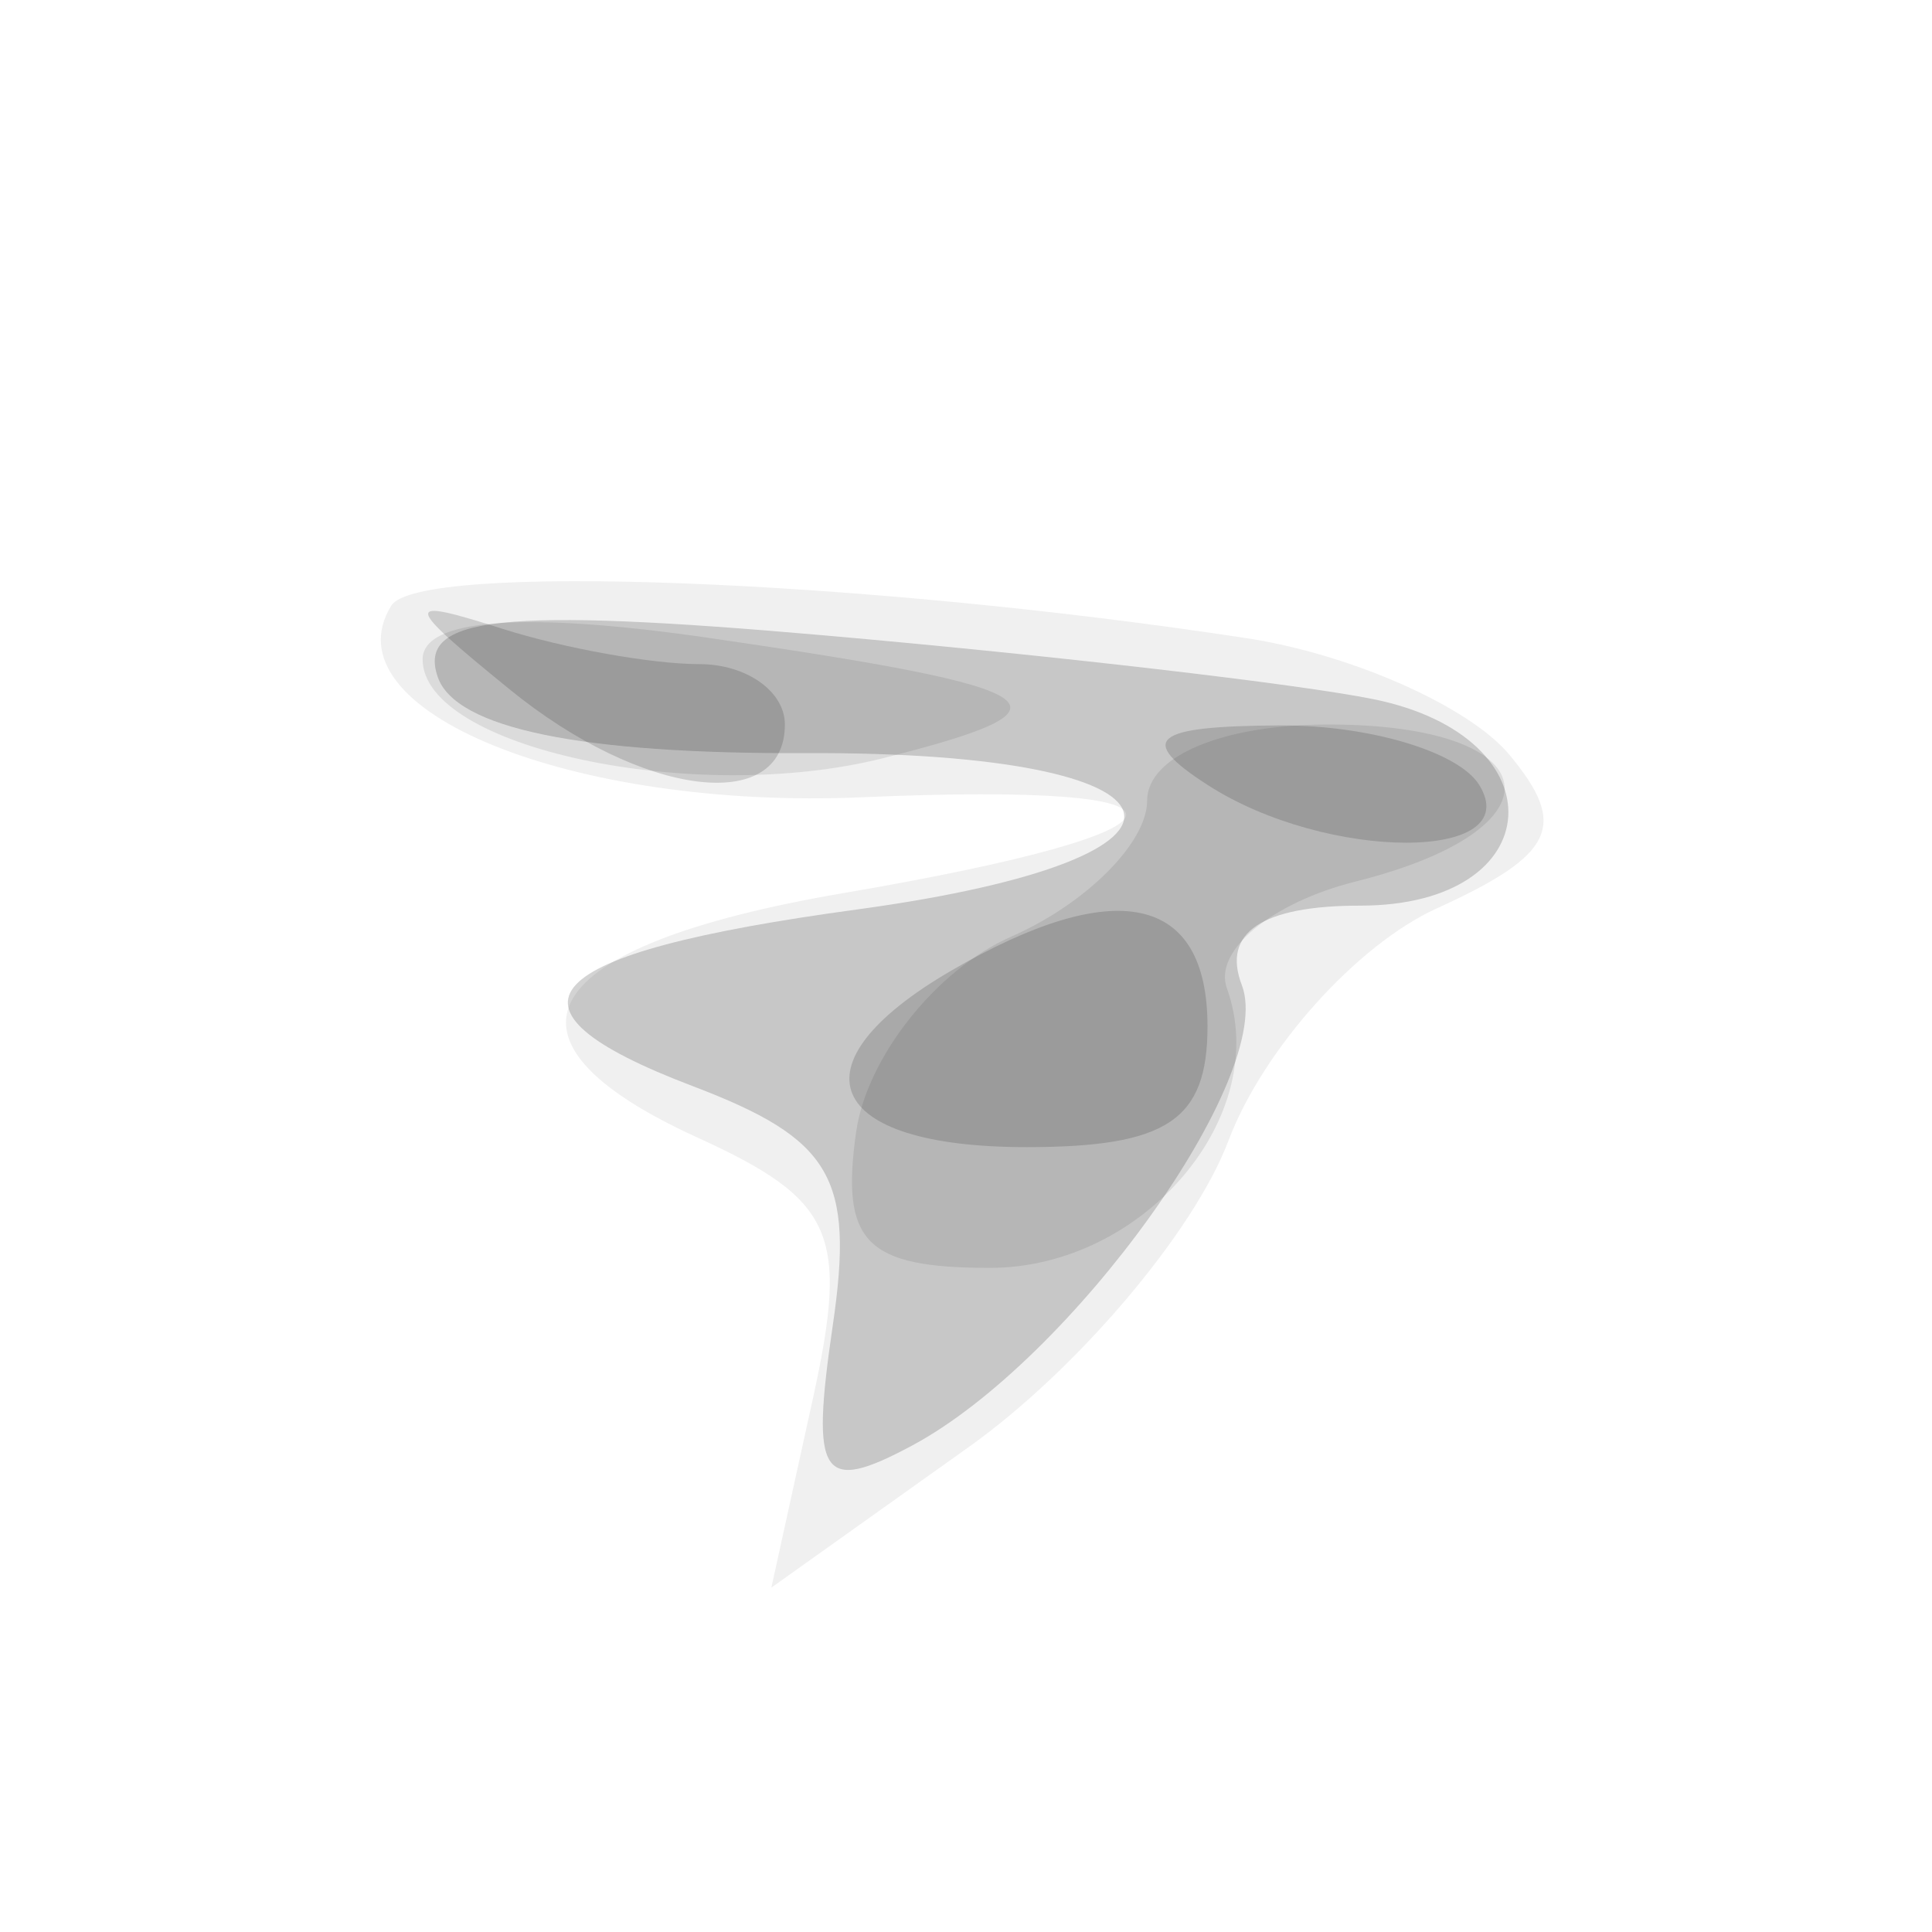 <svg xmlns="http://www.w3.org/2000/svg" width="32" height="32" version="1.1" fill="#000000"><path fill-opacity=".059" d="M 6.481 10.031 C 5.409 11.765, 9.465 13.415, 14.283 13.205 C 20.240 12.946, 20.080 13.749, 13.967 14.793 C 8.864 15.664, 7.947 17.199, 11.551 18.841 C 13.815 19.873, 14.064 20.434, 13.465 23.161 L 12.776 26.296 16.042 23.970 C 17.838 22.691, 19.775 20.407, 20.346 18.896 C 20.916 17.384, 22.468 15.652, 23.793 15.048 C 25.753 14.155, 25.979 13.679, 25.001 12.502 C 24.340 11.705, 22.382 10.836, 20.650 10.571 C 14.228 9.589, 6.926 9.311, 6.481 10.031" stroke="none" fill="#000000" fill-rule="evenodd"/><path fill-opacity=".175" d="M 7.250 11.212 C 7.542 12.063, 9.612 12.491, 13.354 12.474 C 19.936 12.445, 20.502 14.205, 14.187 15.065 C 8.856 15.790, 8.030 16.681, 11.472 17.989 C 13.779 18.866, 14.153 19.505, 13.793 21.955 C 13.423 24.476, 13.602 24.748, 15.105 23.944 C 17.753 22.526, 21.138 17.802, 20.569 16.318 C 20.234 15.447, 20.899 15, 22.531 15 C 25.672 15, 25.850 12.211, 22.750 11.581 C 21.512 11.329, 17.419 10.854, 13.654 10.524 C 8.312 10.056, 6.905 10.207, 7.250 11.212" stroke="none" fill="#000000" fill-rule="evenodd"/><path fill-opacity=".086" d="M 7 10.920 C 7 12.379, 11.487 13.345, 14.618 12.560 C 17.986 11.714, 17.545 11.408, 11.750 10.567 C 8.681 10.121, 7 10.246, 7 10.920 M 19 13.263 C 19 13.957, 17.988 14.970, 16.750 15.513 C 15.512 16.056, 14.356 17.512, 14.180 18.750 C 13.921 20.576, 14.339 21, 16.395 21 C 18.946 21, 21.083 18.479, 20.321 16.369 C 20.097 15.747, 21.057 14.951, 22.456 14.600 C 25.960 13.721, 25.658 12, 22 12 C 20.250 12, 19 12.526, 19 13.263" stroke="none" fill="#000000" fill-rule="evenodd"/><path fill-opacity=".149" d="M 8.441 11.418 C 10.631 13.203, 13 13.505, 13 12 C 13 11.450, 12.362 11, 11.582 11 C 10.802 11, 9.339 10.738, 8.332 10.418 C 6.656 9.886, 6.665 9.971, 8.441 11.418 M 20 13 C 21.976 14.277, 25.289 14.277, 24.500 13 C 24.160 12.450, 22.671 12.007, 21.191 12.015 C 19.086 12.027, 18.827 12.242, 20 13 M 15.750 16.080 C 13.077 17.637, 13.661 19, 17 19 C 19.333 19, 20 18.556, 20 17 C 20 14.818, 18.481 14.490, 15.750 16.080" stroke="none" fill="#000000" fill-rule="evenodd"/></svg>